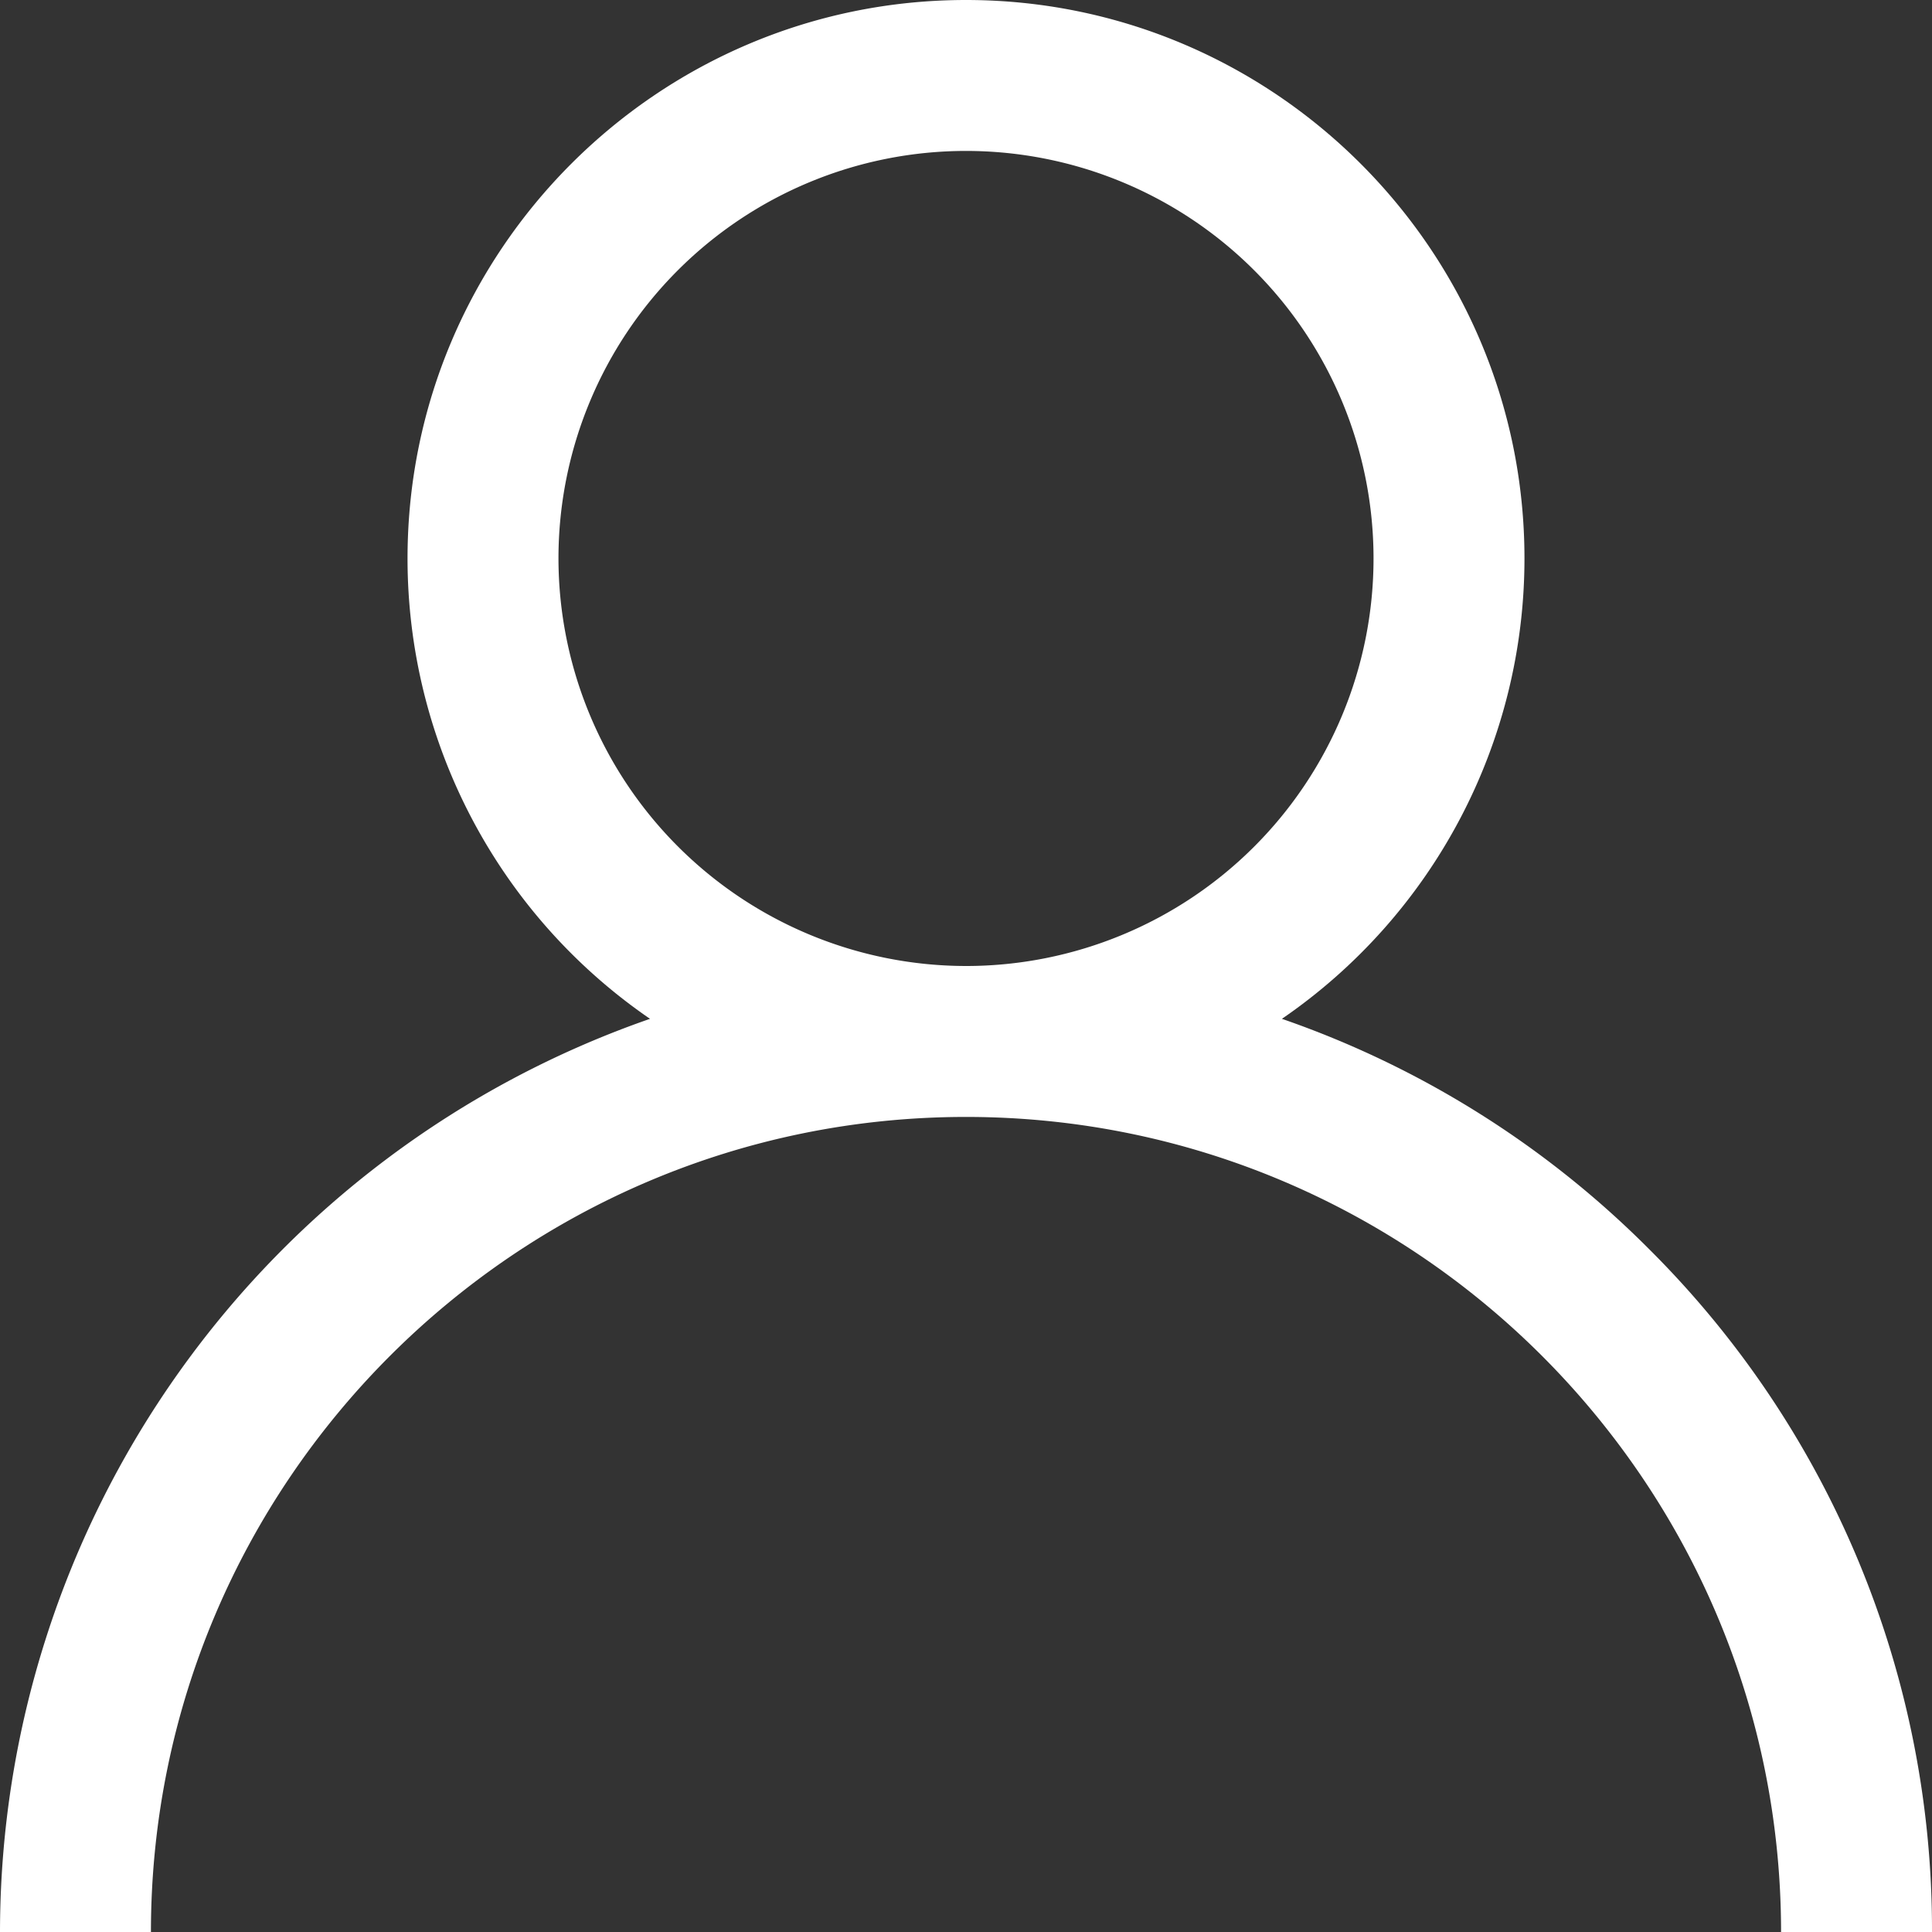 <svg xmlns="http://www.w3.org/2000/svg" viewBox="0 0 512 512"><rect x="0" y="0" width="512" height="512" fill="#333333" stroke="none"/><defs><style>.cls-1{fill:#fff;}</style></defs><g id="Layer_2" data-name="Layer 2"><g id="Capa_1" data-name="Capa 1"><path class="cls-1" d="M437,331a255.08,255.08,0,0,0-97.28-61A147.94,147.94,0,0,0,404,148C404,66.39,337.61,0,256,0S108,66.39,108,148a147.94,147.94,0,0,0,64.26,122A256.41,256.41,0,0,0,0,512H40c0-119.1,96.9-216,216-216s216,96.9,216,216h40A254.33,254.33,0,0,0,437,331ZM148,148A108,108,0,1,1,256,256,108.12,108.12,0,0,1,148,148Z"/></g></g></svg>